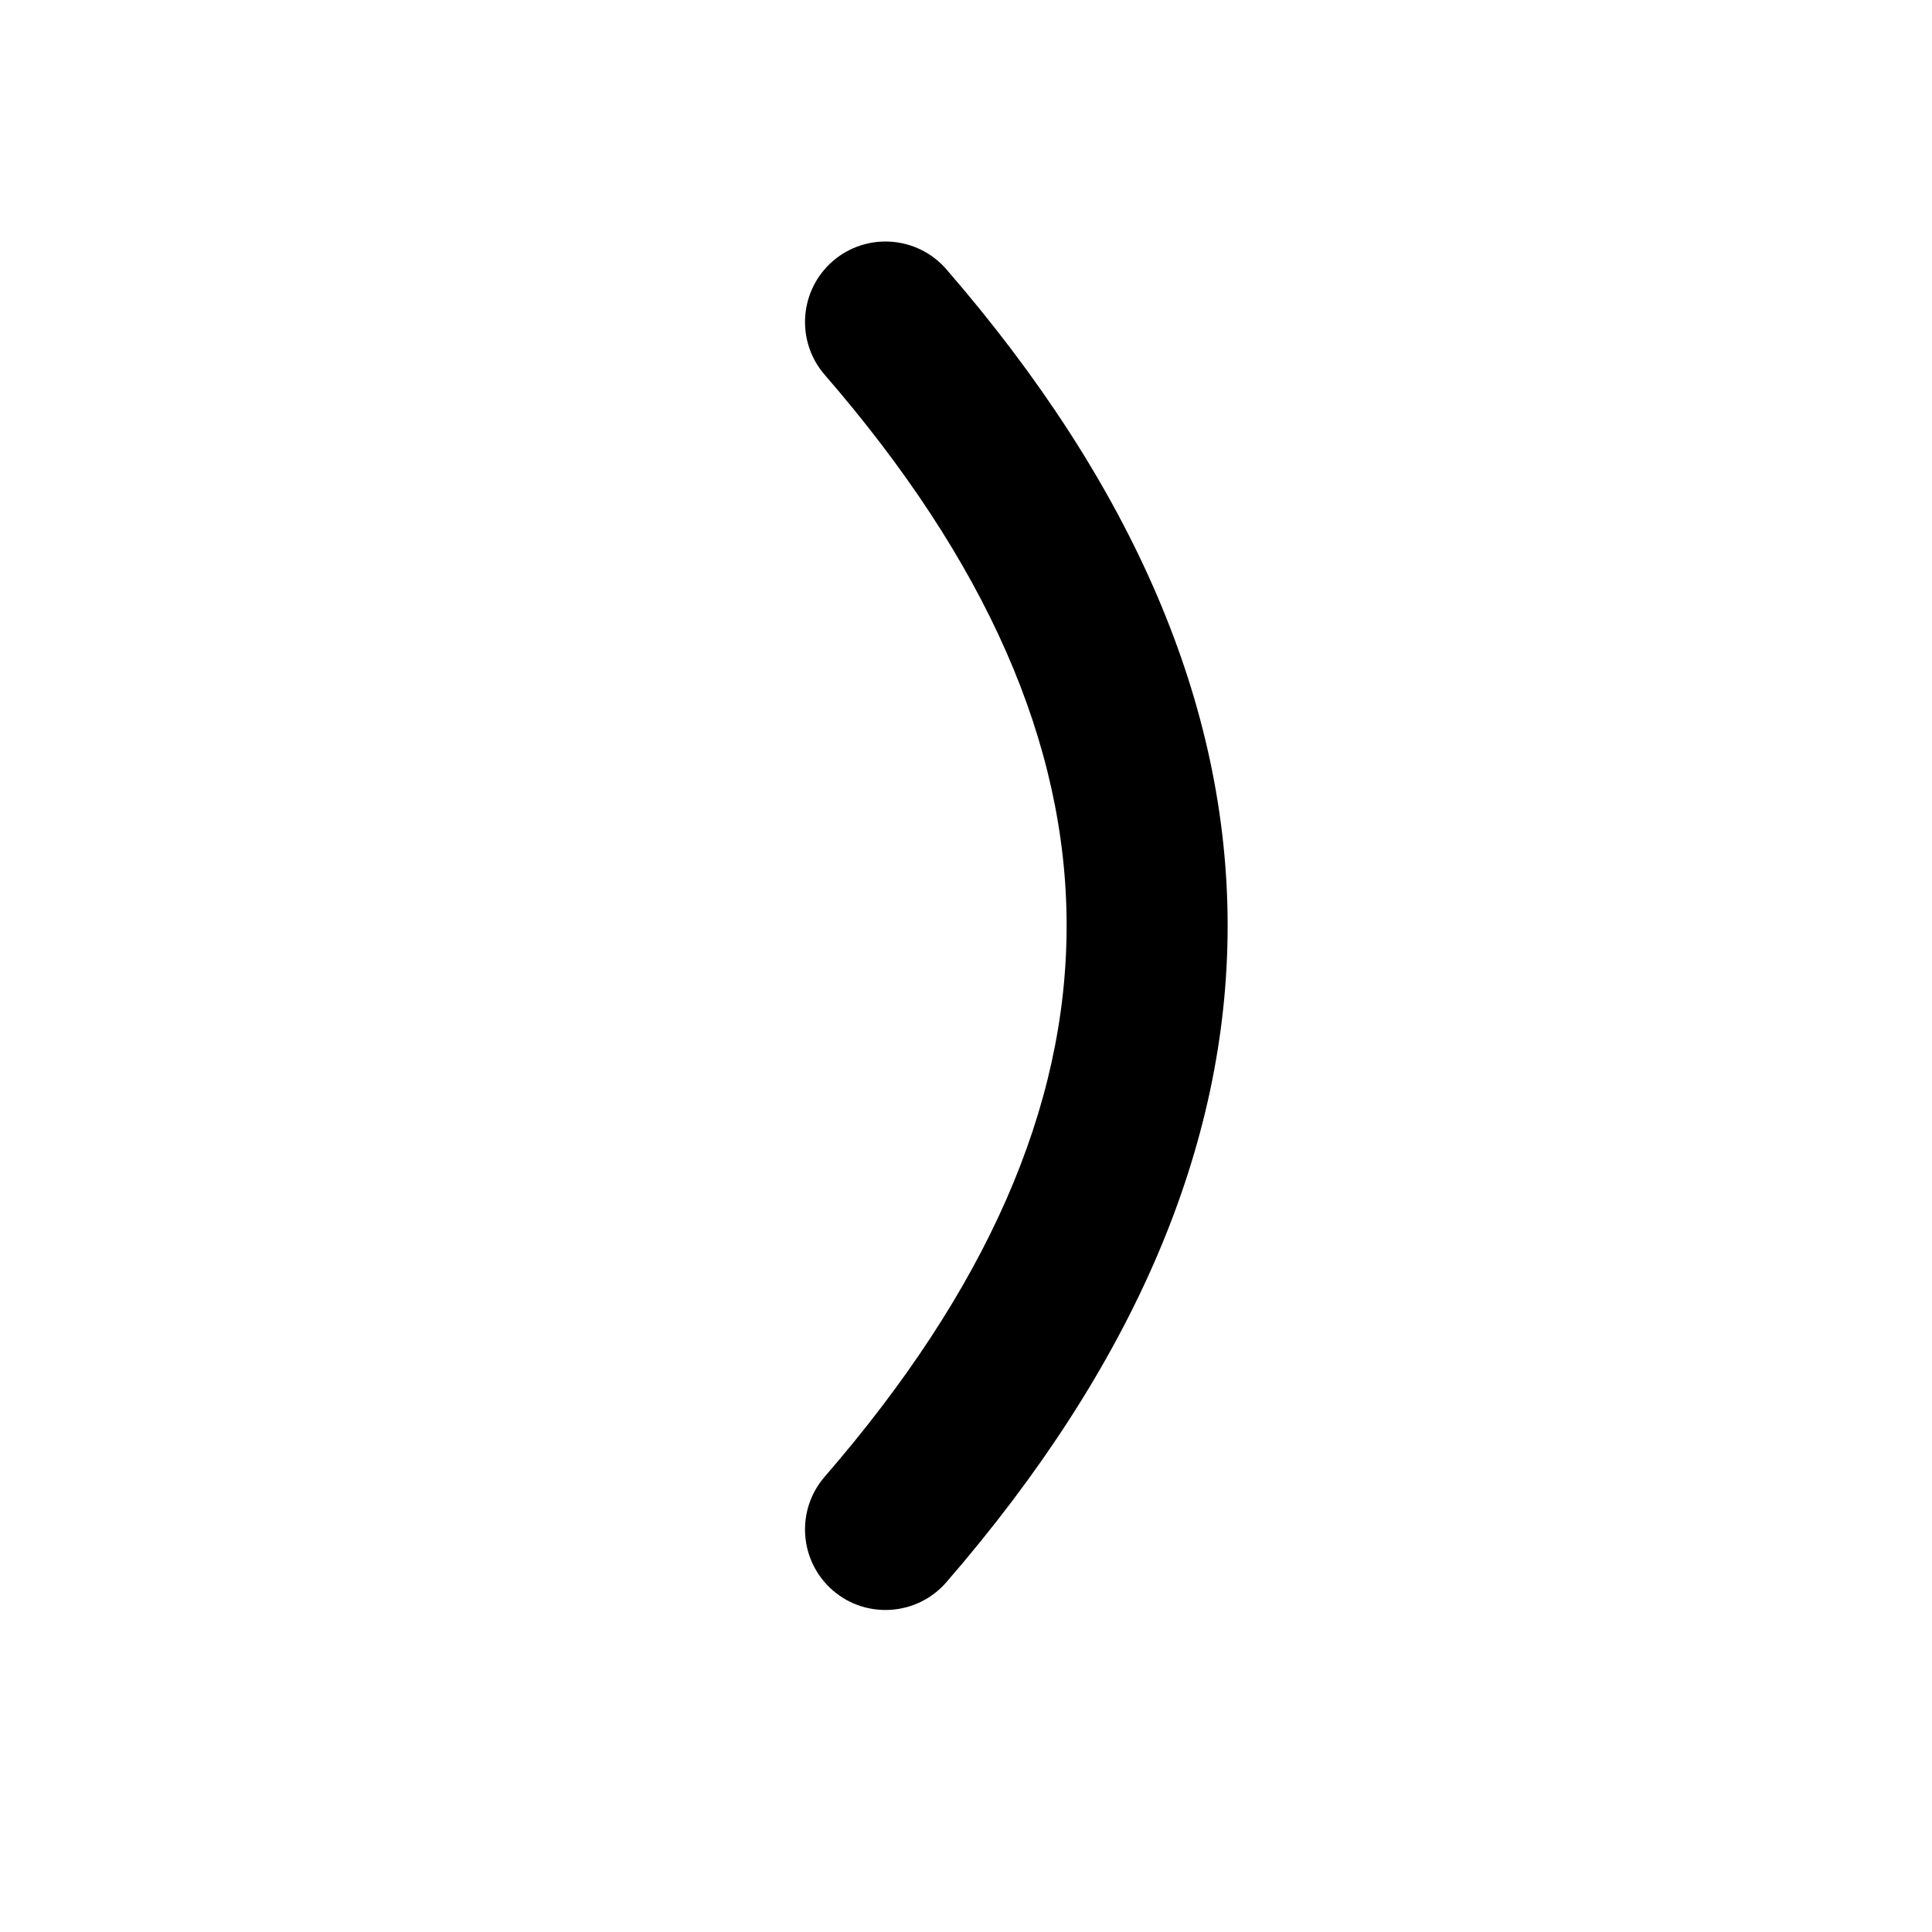 <svg width="24" height="24" viewBox="0 0 24 24" fill="none" xmlns="http://www.w3.org/2000/svg">
<path fill-rule="evenodd" clip-rule="evenodd" d="M10.244 4.655C14.252 9.279 14.252 13.721 10.244 18.345C9.883 18.762 9.928 19.394 10.345 19.756C10.762 20.117 11.394 20.072 11.756 19.655C16.415 14.279 16.415 8.721 11.756 3.345C11.394 2.928 10.762 2.883 10.345 3.244C9.928 3.606 9.883 4.238 10.244 4.655Z" fill="currentColor"/>
</svg>
